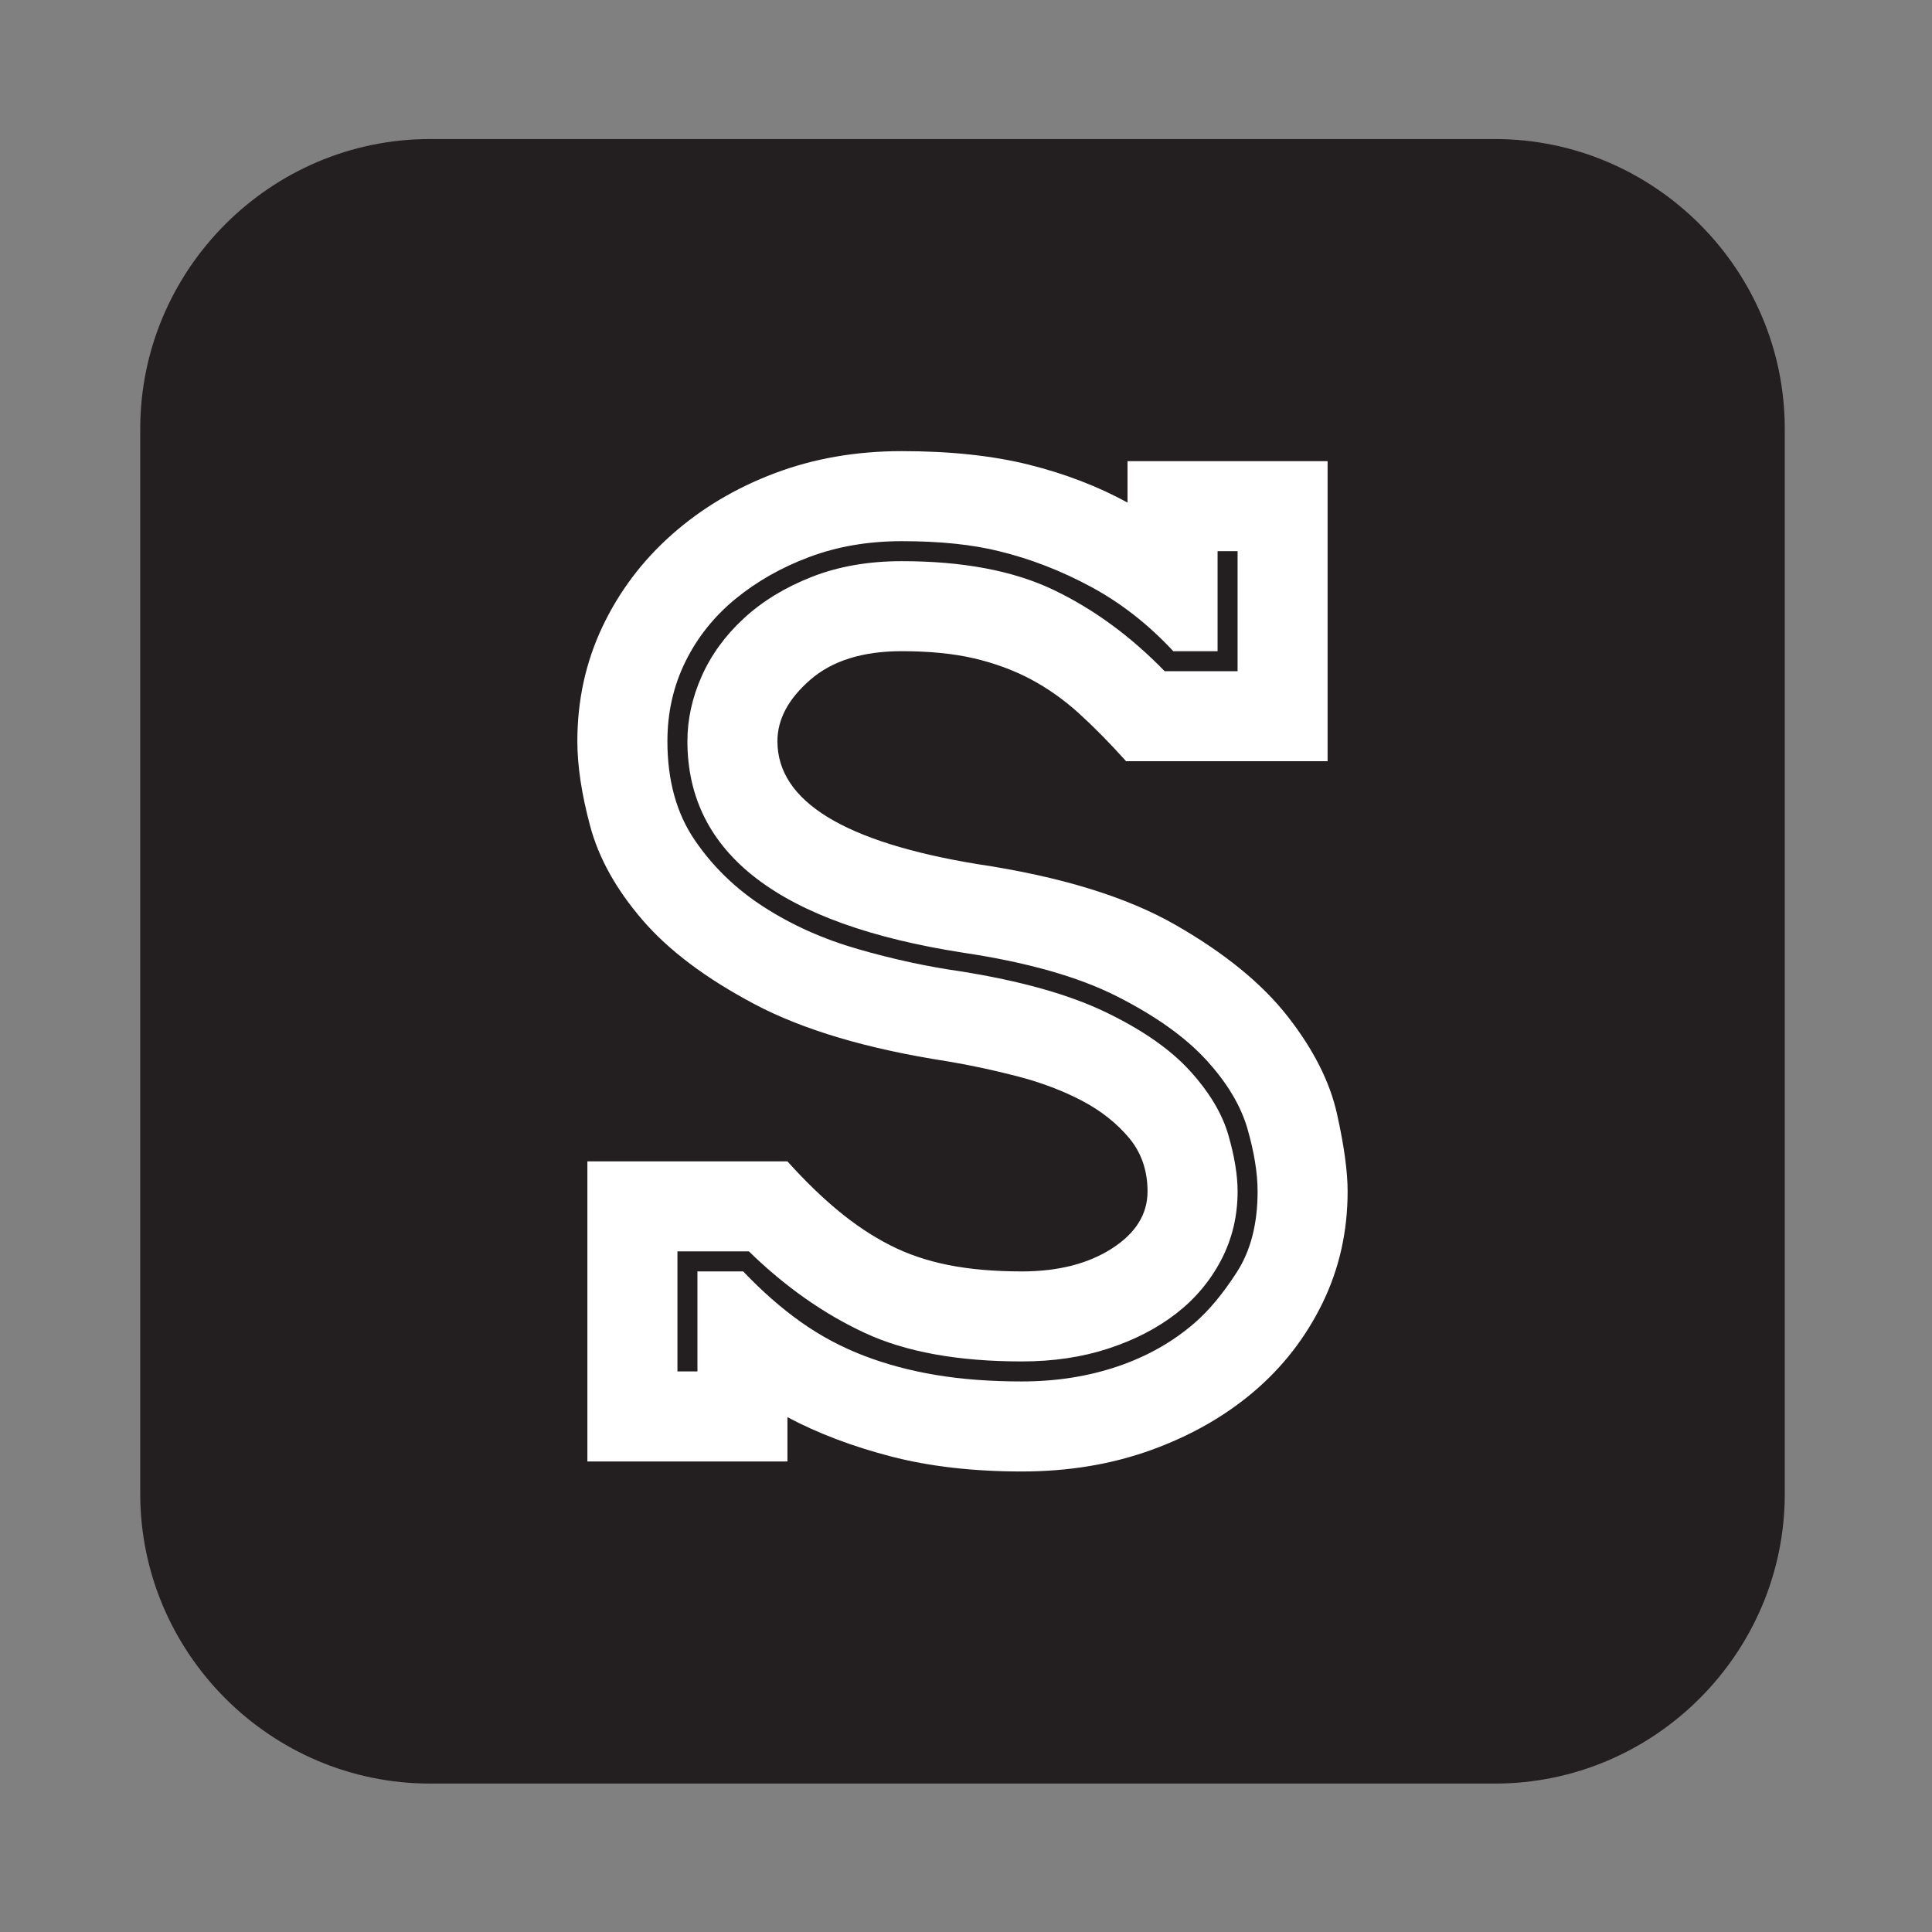 <?xml version="1.0" encoding="utf-8"?>
<!-- Generator: Adobe Illustrator 16.0.0, SVG Export Plug-In . SVG Version: 6.00 Build 0)  -->
<!DOCTYPE svg PUBLIC "-//W3C//DTD SVG 1.1//EN" "http://www.w3.org/Graphics/SVG/1.1/DTD/svg11.dtd">
<svg version="1.1" id="Layer_1" xmlns="http://www.w3.org/2000/svg" xmlns:xlink="http://www.w3.org/1999/xlink" x="0px" y="0px"
	 width="200px" height="200px" viewBox="0 0 200 200" enable-background="new 0 0 200 200" xml:space="preserve">
<rect x="0" y="0" width="200" height="200" fill="#808080" stroke="none"/>
<g>
	<path fill="#231F20" d="M184.759,154.635c0,16.5-13.5,30-30,30H44.517c-16.5,0-30-13.5-30-30V44.393c0-16.5,13.5-30,30-30h110.242
		c16.5,0,30,13.5,30,30V154.635z"/>
</g>
<g>
	<path fill="#FFFFFF" d="M101.191,89.454c8.58,1.283,15.408,3.379,20.488,6.287c5.078,2.91,8.95,6.065,11.613,9.468
		s4.364,6.756,5.104,10.061c0.74,3.306,1.109,5.99,1.109,8.063c0,4.143-0.863,7.988-2.589,11.538
		c-1.728,3.551-4.093,6.608-7.101,9.172c-3.01,2.565-6.561,4.586-10.651,6.065c-4.093,1.479-8.558,2.219-13.388,2.219
		c-5.03,0-9.542-0.518-13.536-1.553c-3.994-1.037-7.57-2.392-10.725-4.068v4.586h-20.71v-31.066h20.71
		c1.775,1.976,3.525,3.676,5.252,5.104c1.724,1.431,3.5,2.614,5.325,3.55c1.824,0.938,3.847,1.628,6.065,2.071
		c2.219,0.442,4.757,0.666,7.619,0.666c3.746,0,6.854-0.788,9.32-2.367c2.463-1.576,3.697-3.551,3.697-5.917
		c0-2.169-0.643-4.018-1.923-5.548c-1.283-1.528-2.91-2.812-4.882-3.847c-1.975-1.035-4.193-1.873-6.657-2.516
		c-2.466-0.64-4.882-1.158-7.249-1.553c-8.285-1.281-14.941-3.255-19.971-5.918c-5.03-2.662-8.901-5.57-11.613-8.728
		c-2.713-3.155-4.512-6.385-5.399-9.689c-0.888-3.304-1.332-6.236-1.332-8.803c0-4.239,0.865-8.185,2.589-11.834
		c1.725-3.647,4.117-6.828,7.175-9.542c3.056-2.711,6.606-4.831,10.651-6.361c4.042-1.527,8.432-2.293,13.166-2.293
		c5.03,0,9.417,0.47,13.166,1.405c3.748,0.938,7.149,2.245,10.207,3.921v-4.29h20.711v31.065h-20.858
		c-1.679-1.872-3.306-3.524-4.882-4.956c-1.578-1.428-3.254-2.611-5.029-3.55c-1.775-0.937-3.725-1.65-5.844-2.146
		c-2.121-0.492-4.611-0.739-7.47-0.739c-4.045,0-7.2,0.987-9.468,2.959c-2.27,1.974-3.402,4.093-3.402,6.36
		C80.481,82.945,87.383,87.187,101.191,89.454z M123.677,136.939c1.479-1.279,2.933-3.031,4.364-5.252
		c1.43-2.219,2.145-5.004,2.145-8.356c0-1.873-0.347-4.019-1.035-6.437c-0.69-2.414-2.121-4.808-4.289-7.175
		c-2.17-2.366-5.252-4.561-9.246-6.583c-3.994-2.021-9.297-3.524-15.903-4.512C80.677,95.667,71.161,88.37,71.161,76.731
		c0-2.268,0.492-4.512,1.479-6.73c0.985-2.219,2.441-4.216,4.364-5.991c1.923-1.775,4.265-3.204,7.027-4.29
		c2.76-1.084,5.866-1.628,9.32-1.628c6.31,0,11.54,0.987,15.681,2.959c4.142,1.974,7.987,4.785,11.538,8.433h7.545V57.057h-2.071
		v10.355h-4.586c-2.565-2.76-5.399-4.979-8.506-6.657c-3.106-1.676-6.287-2.907-9.542-3.698c-2.762-0.688-6.116-1.035-10.059-1.035
		c-3.454,0-6.634,0.543-9.542,1.627c-2.91,1.086-5.473,2.54-7.692,4.364c-2.219,1.826-3.946,3.994-5.178,6.509
		c-1.234,2.515-1.849,5.252-1.849,8.21c0,4.045,0.936,7.448,2.811,10.208c1.872,2.762,4.264,5.08,7.174,6.952
		c2.908,1.875,6.163,3.329,9.764,4.364c3.599,1.036,7.124,1.801,10.577,2.293c6.213,0.987,11.218,2.393,15.016,4.217
		c3.795,1.825,6.705,3.846,8.728,6.064c2.021,2.22,3.353,4.438,3.995,6.656c0.64,2.22,0.961,4.169,0.961,5.845
		c0,2.565-0.569,4.933-1.701,7.101c-1.135,2.17-2.688,4.021-4.66,5.547c-1.974,1.53-4.314,2.737-7.027,3.625
		c-2.713,0.889-5.694,1.332-8.949,1.332c-6.608,0-12.034-0.984-16.272-2.959c-4.242-1.972-8.236-4.783-11.983-8.433h-7.396v12.427
		h2.071v-10.354h4.734c1.972,2.069,3.969,3.823,5.992,5.251c2.02,1.431,4.19,2.589,6.509,3.477c2.316,0.889,4.808,1.555,7.471,1.997
		c2.663,0.444,5.623,0.666,8.876,0.666c3.55,0,6.854-0.518,9.912-1.554C118.745,140.417,121.407,138.914,123.677,136.939z"/>
</g>
</svg>

